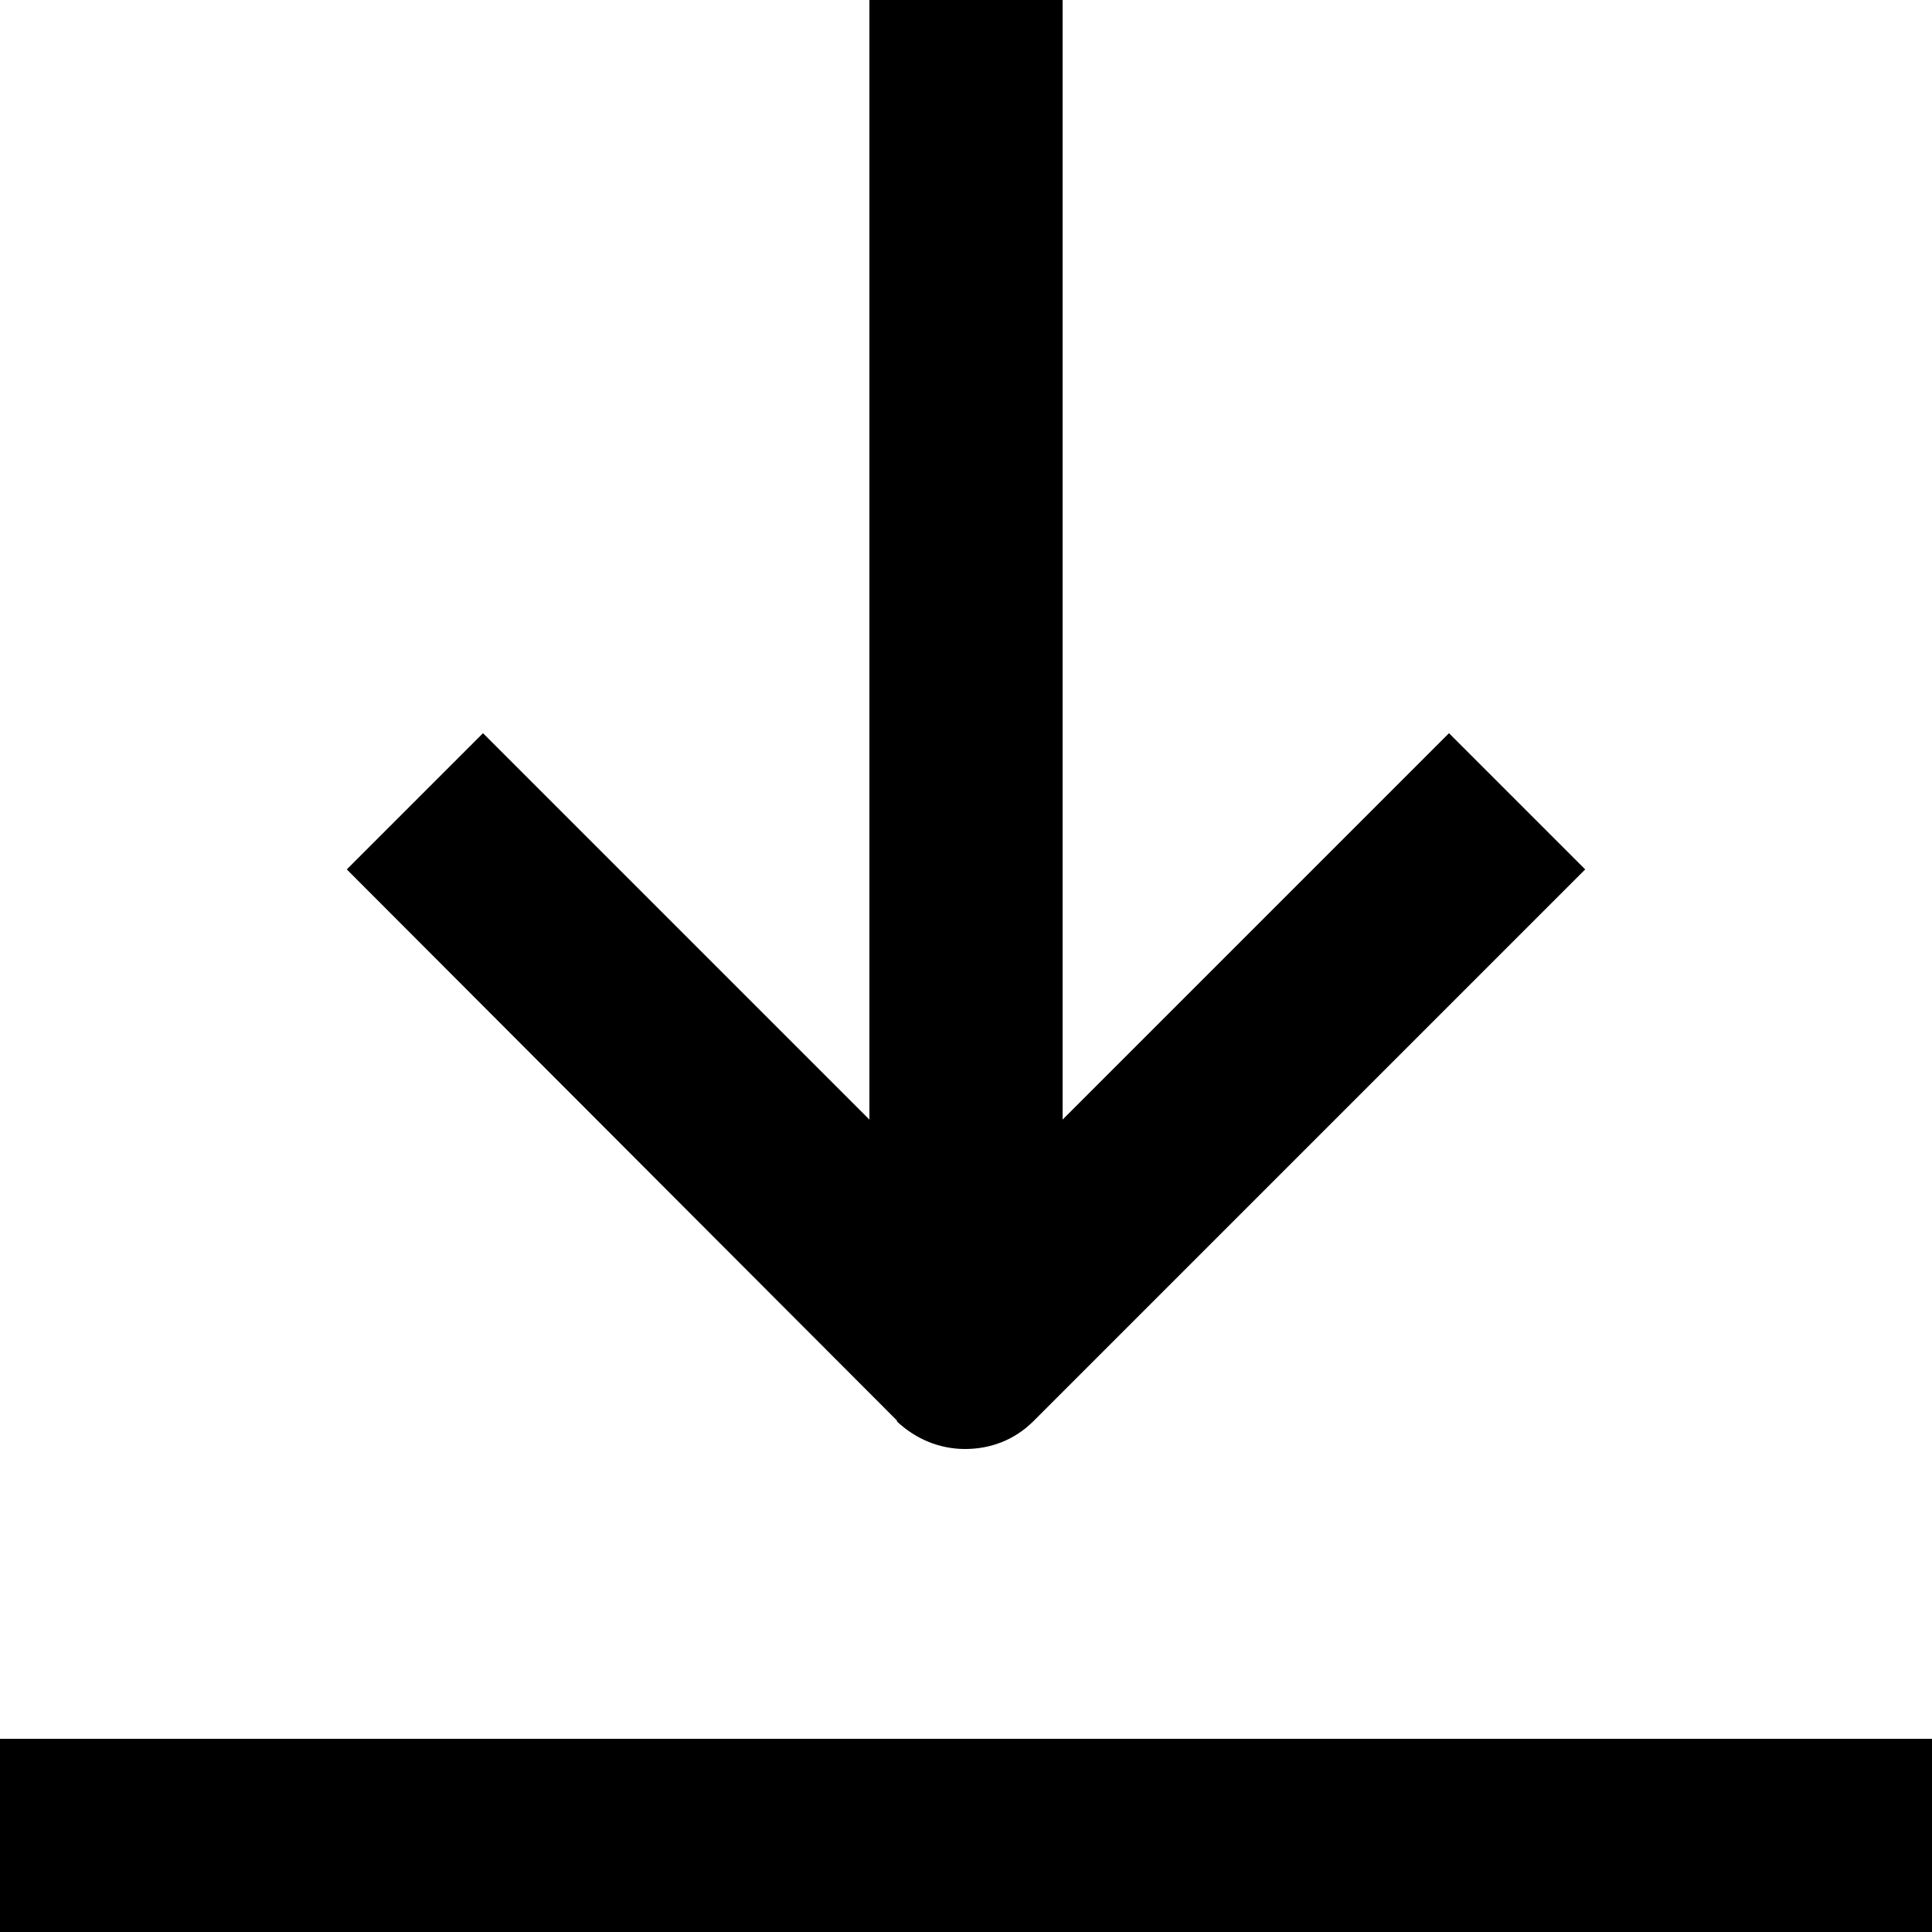 <svg viewBox="0 0 20 20" xmlns="http://www.w3.org/2000/svg"><path d="m9.29 14.71-5.7-5.71 1.41-1.41 4 4v-11.59h2v11.59l4-4 1.41 1.41-5.71 5.71c-.2.2-.45.29-.71.29s-.51-.1-.71-.29zm-9.29 3.29v2h20v-2z" fill="currentColor"/></svg>